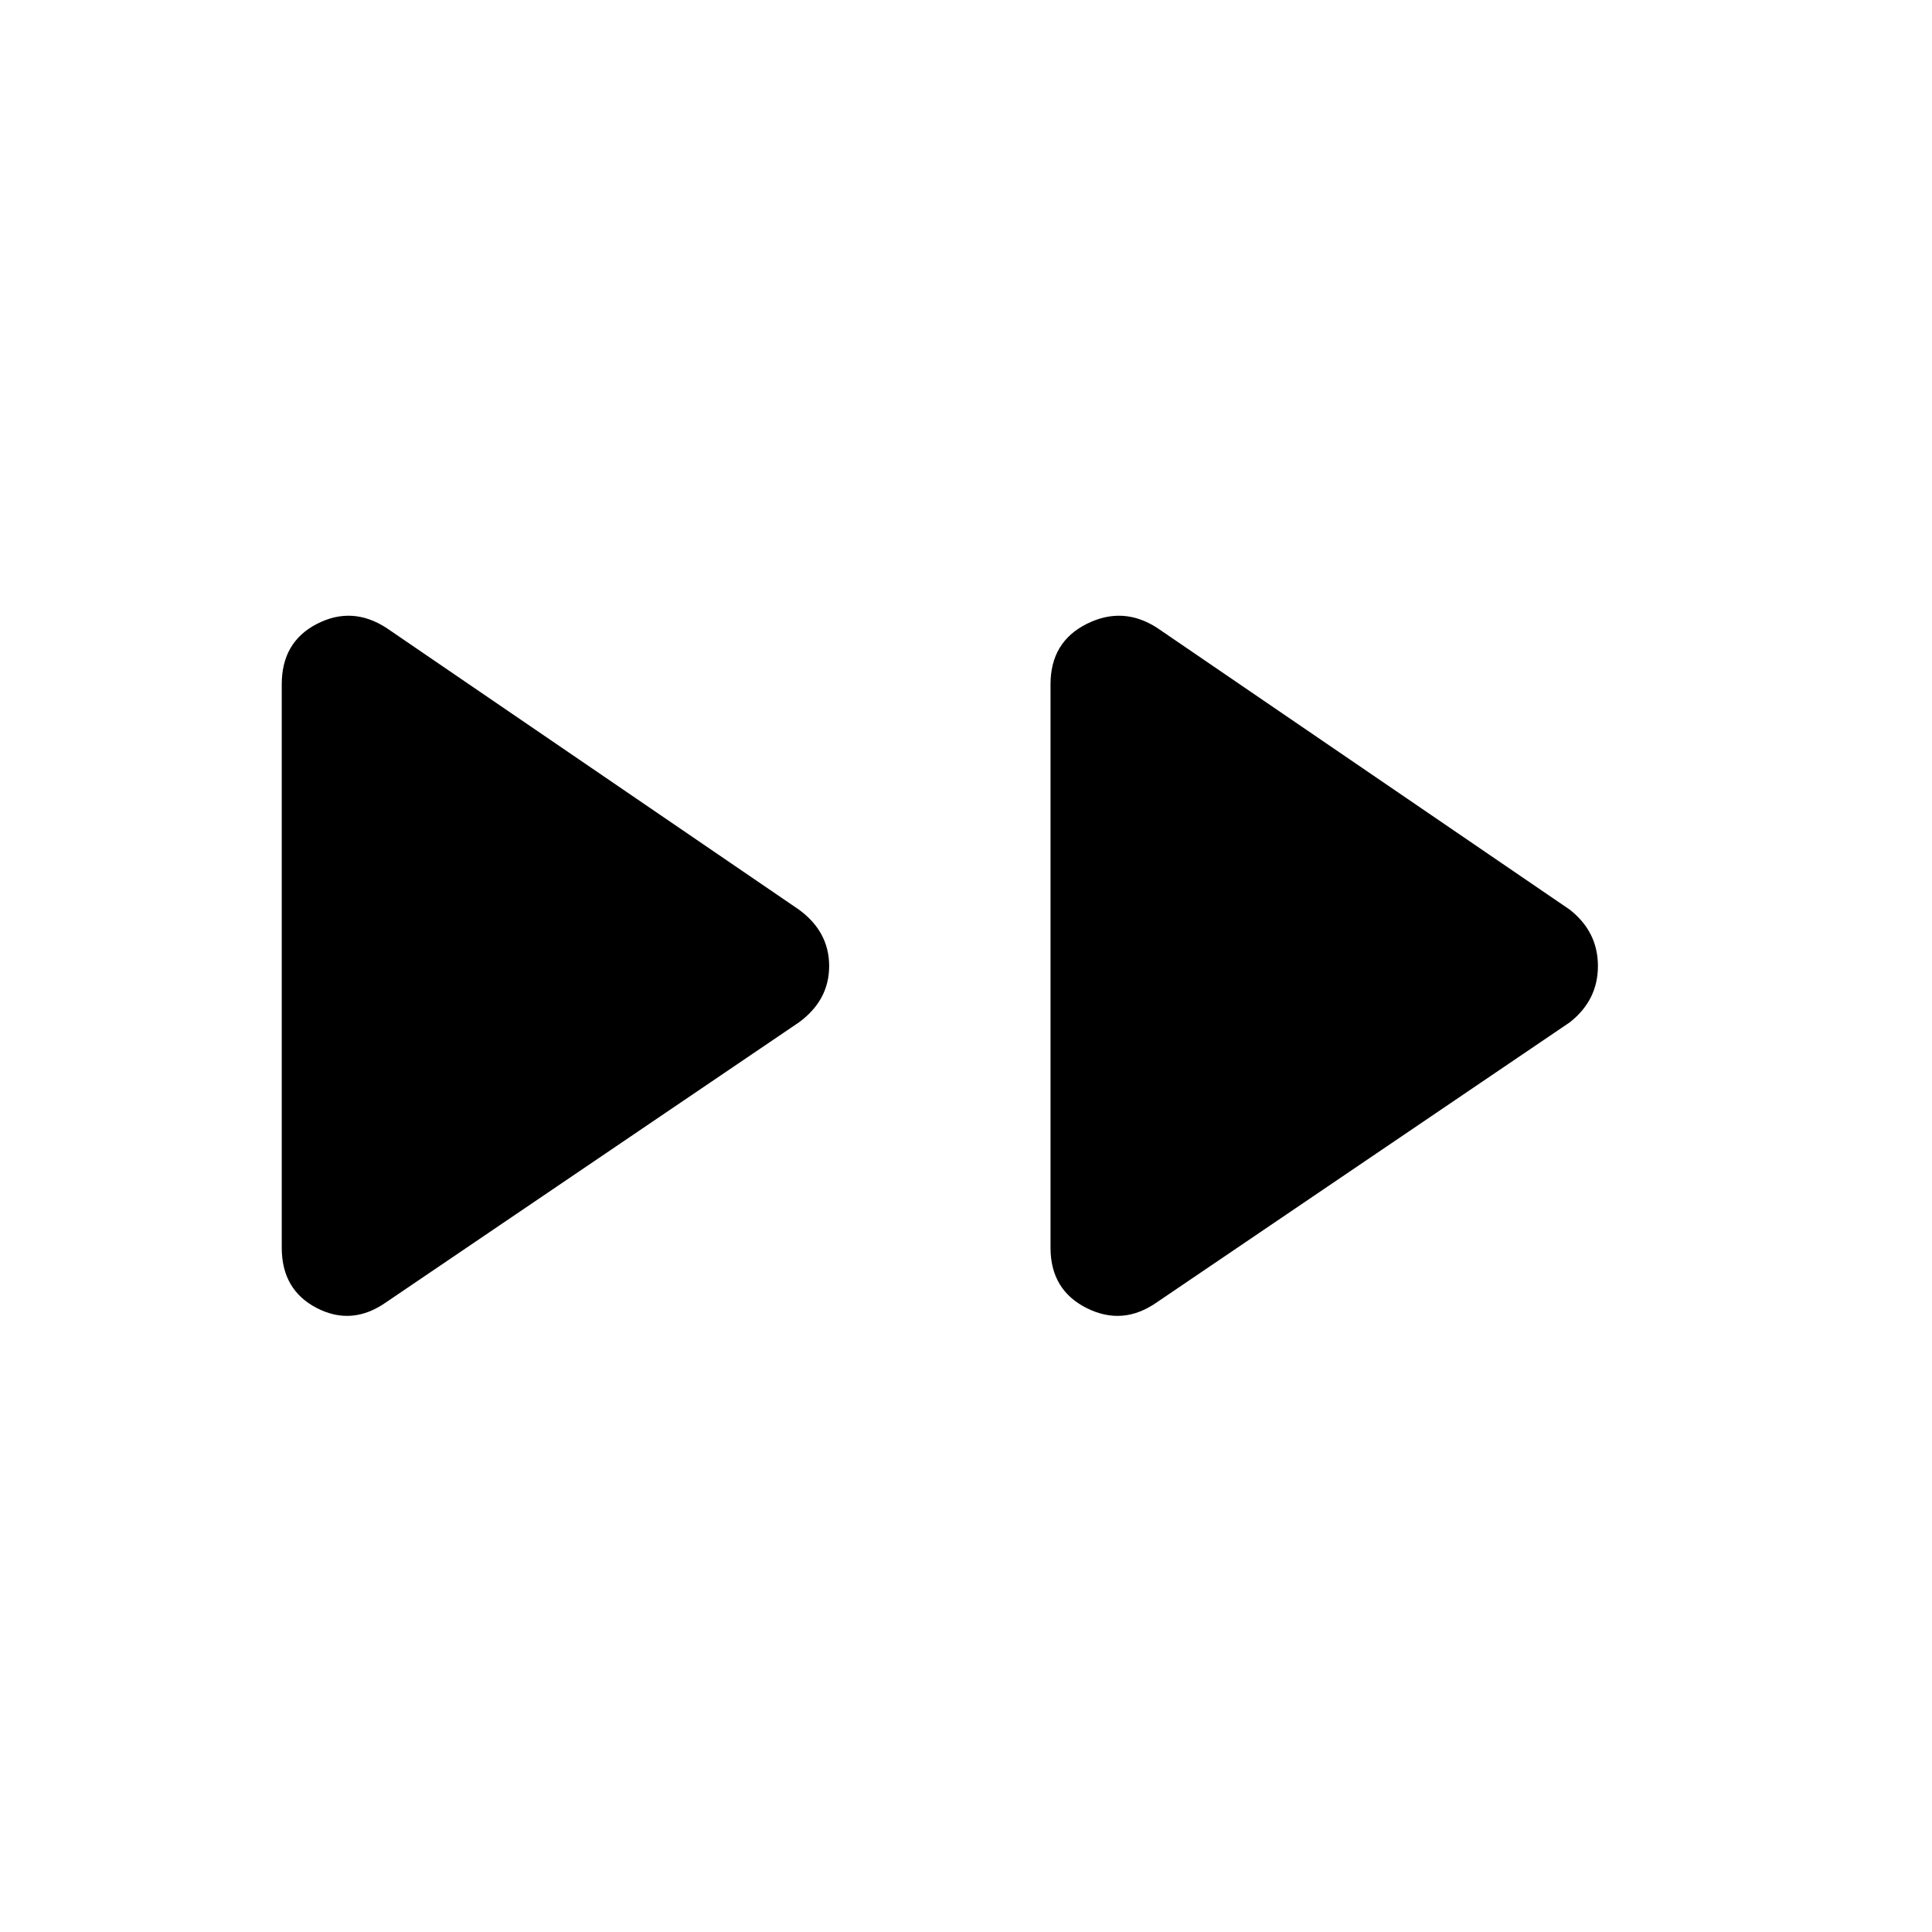 <svg xmlns="http://www.w3.org/2000/svg" height="48" width="48"><path d="M9.6 32.35Q8.75 32.95 7.875 32.5Q7 32.05 7 31V17Q7 15.95 7.875 15.5Q8.75 15.05 9.6 15.6L19.85 22.6Q20.6 23.15 20.6 24Q20.6 24.85 19.85 25.4ZM28.75 32.35Q27.9 32.95 27 32.5Q26.1 32.05 26.1 31V17Q26.1 15.95 27 15.5Q27.9 15.05 28.75 15.6L39 22.6Q39.7 23.15 39.7 24Q39.7 24.85 39 25.4Z"/></svg>